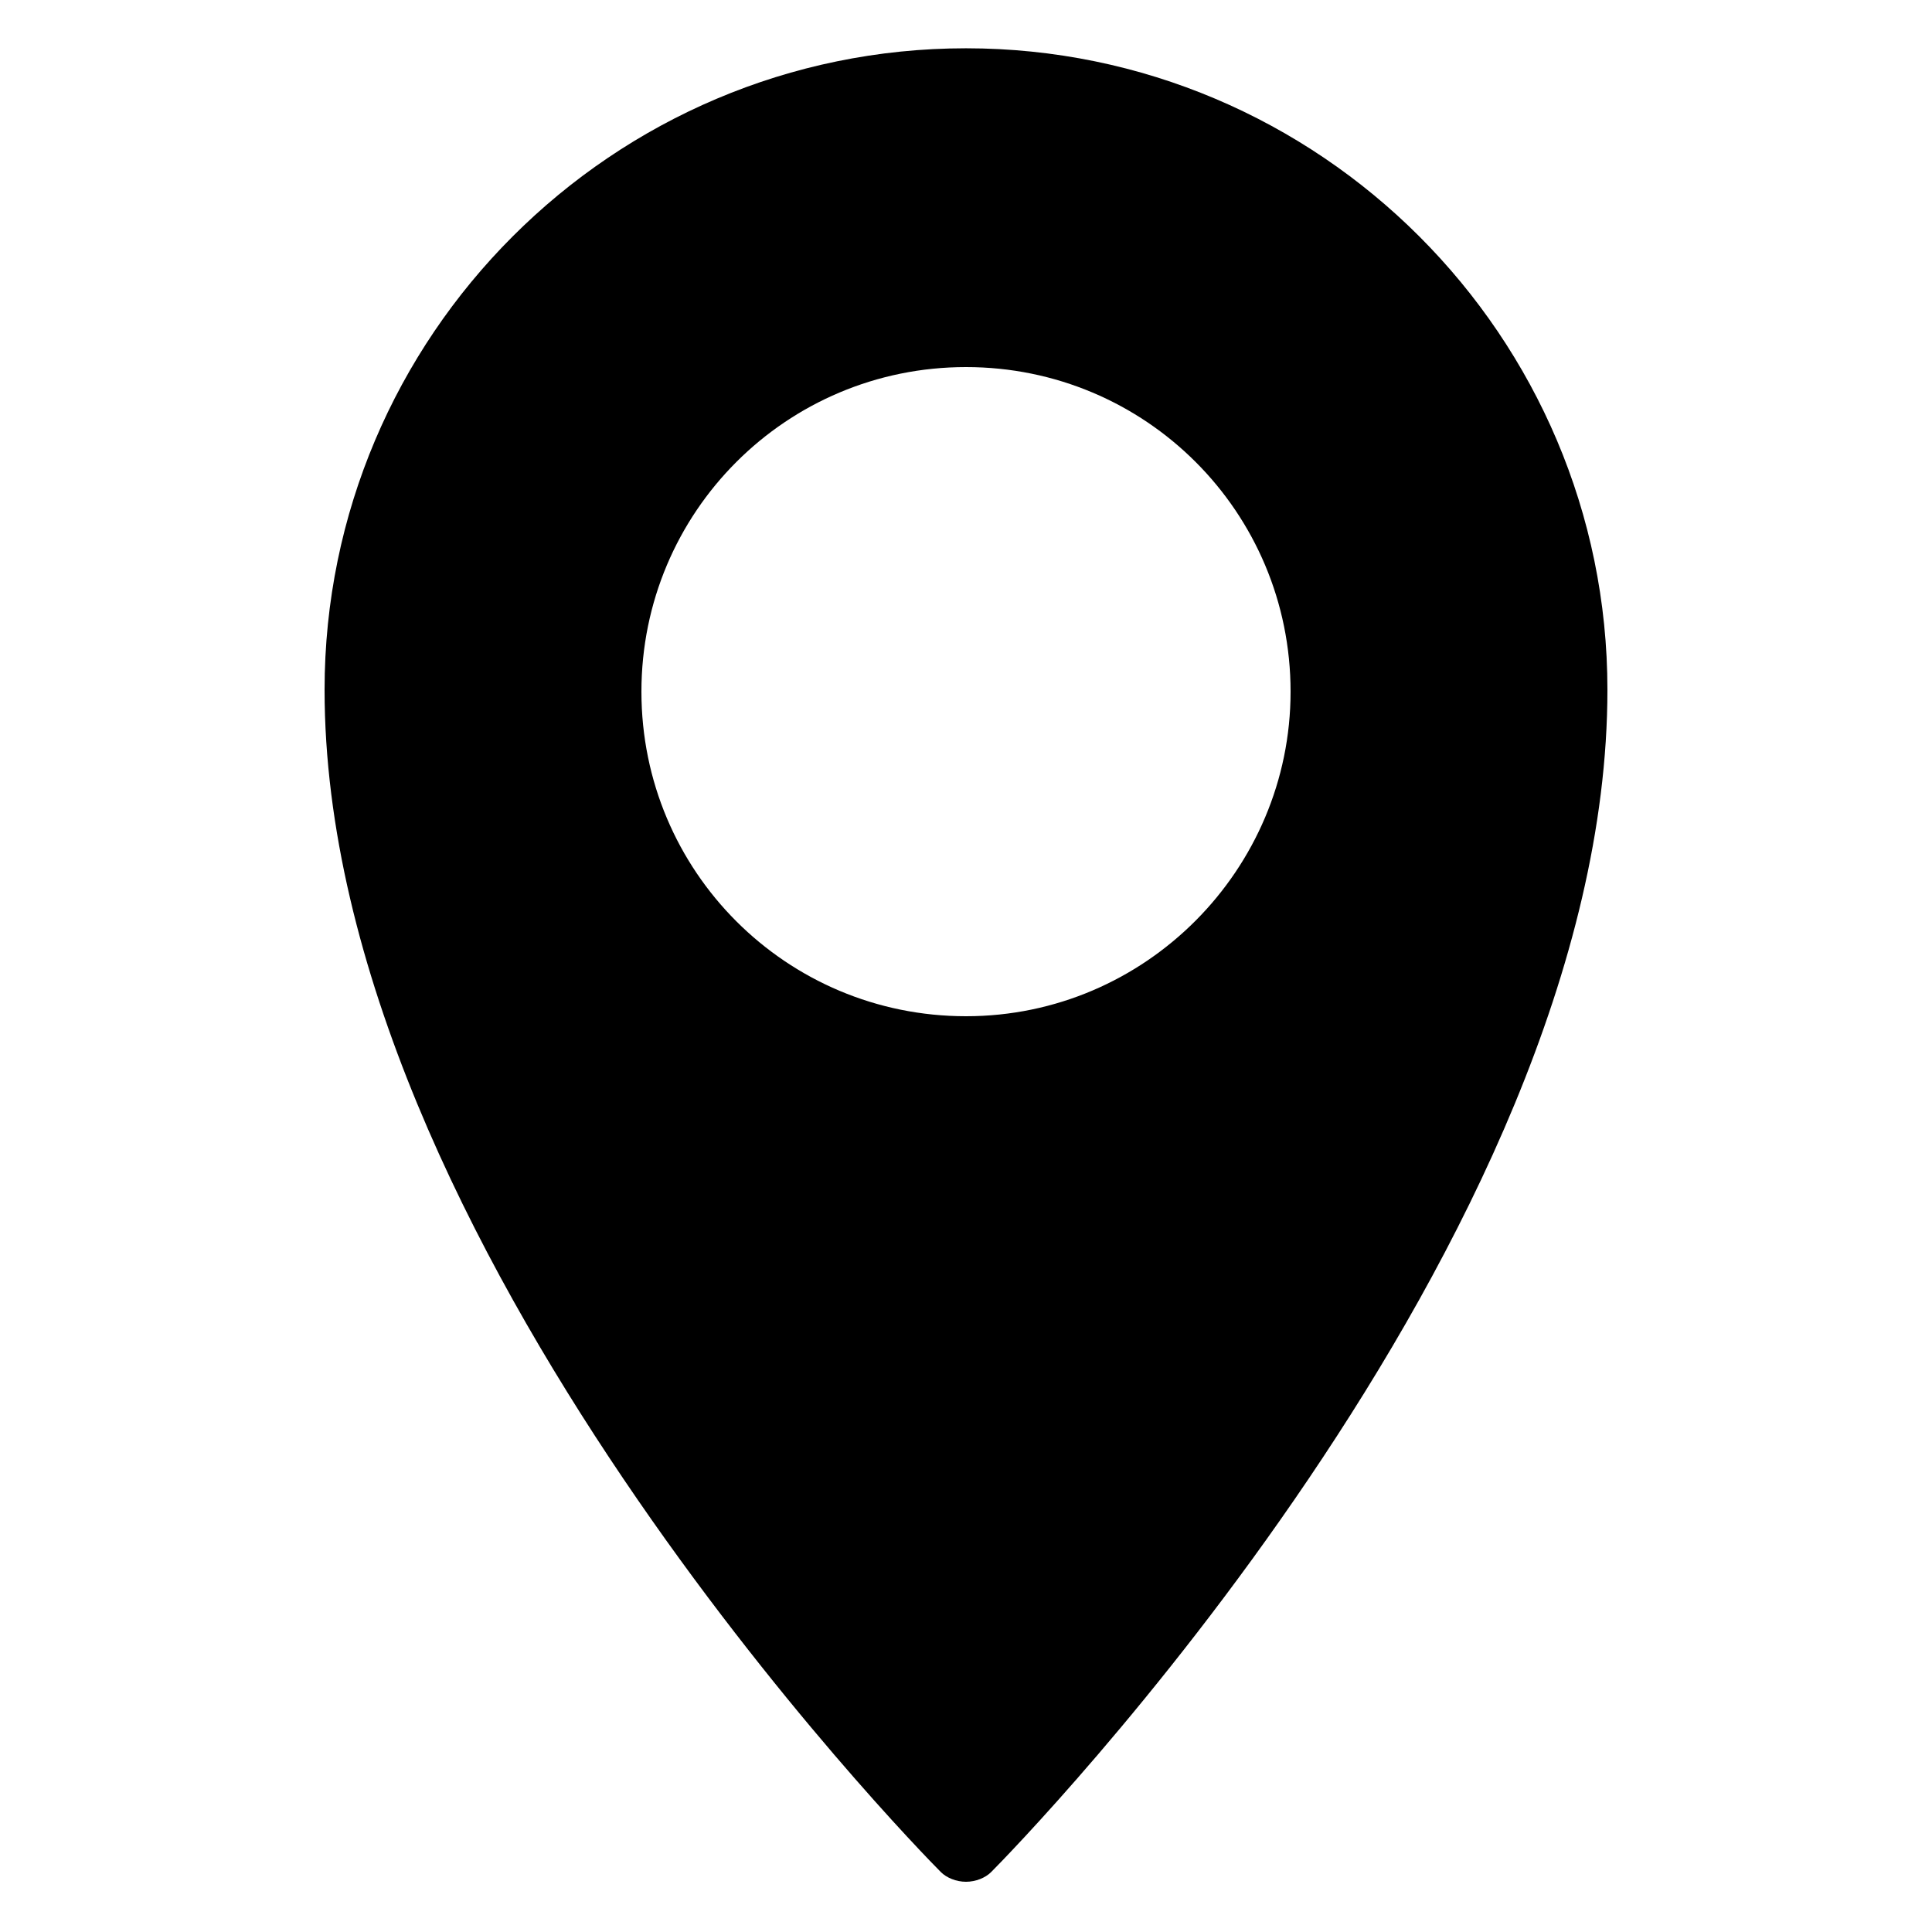 
<svg class="w-8 h-8 fill-black" viewBox="0 0 128 128">
 <path d="m64 3.199c-23.426 0-42.496 19.07-42.496 42.496 0 36.609 39.168 76.672 40.832 78.336 0.383 0.383 1.023 0.641 1.664 0.641s1.281-0.258 1.664-0.641c1.664-1.664 40.832-41.727 40.832-78.336 0-23.422-19.07-42.496-42.496-42.496zm0 64.129c-11.902 0-21.504-9.602-21.504-21.504 0-11.902 9.602-21.504 21.504-21.504s21.504 9.602 21.504 21.504c0 11.777-9.602 21.504-21.504 21.504z"/>
</svg>
